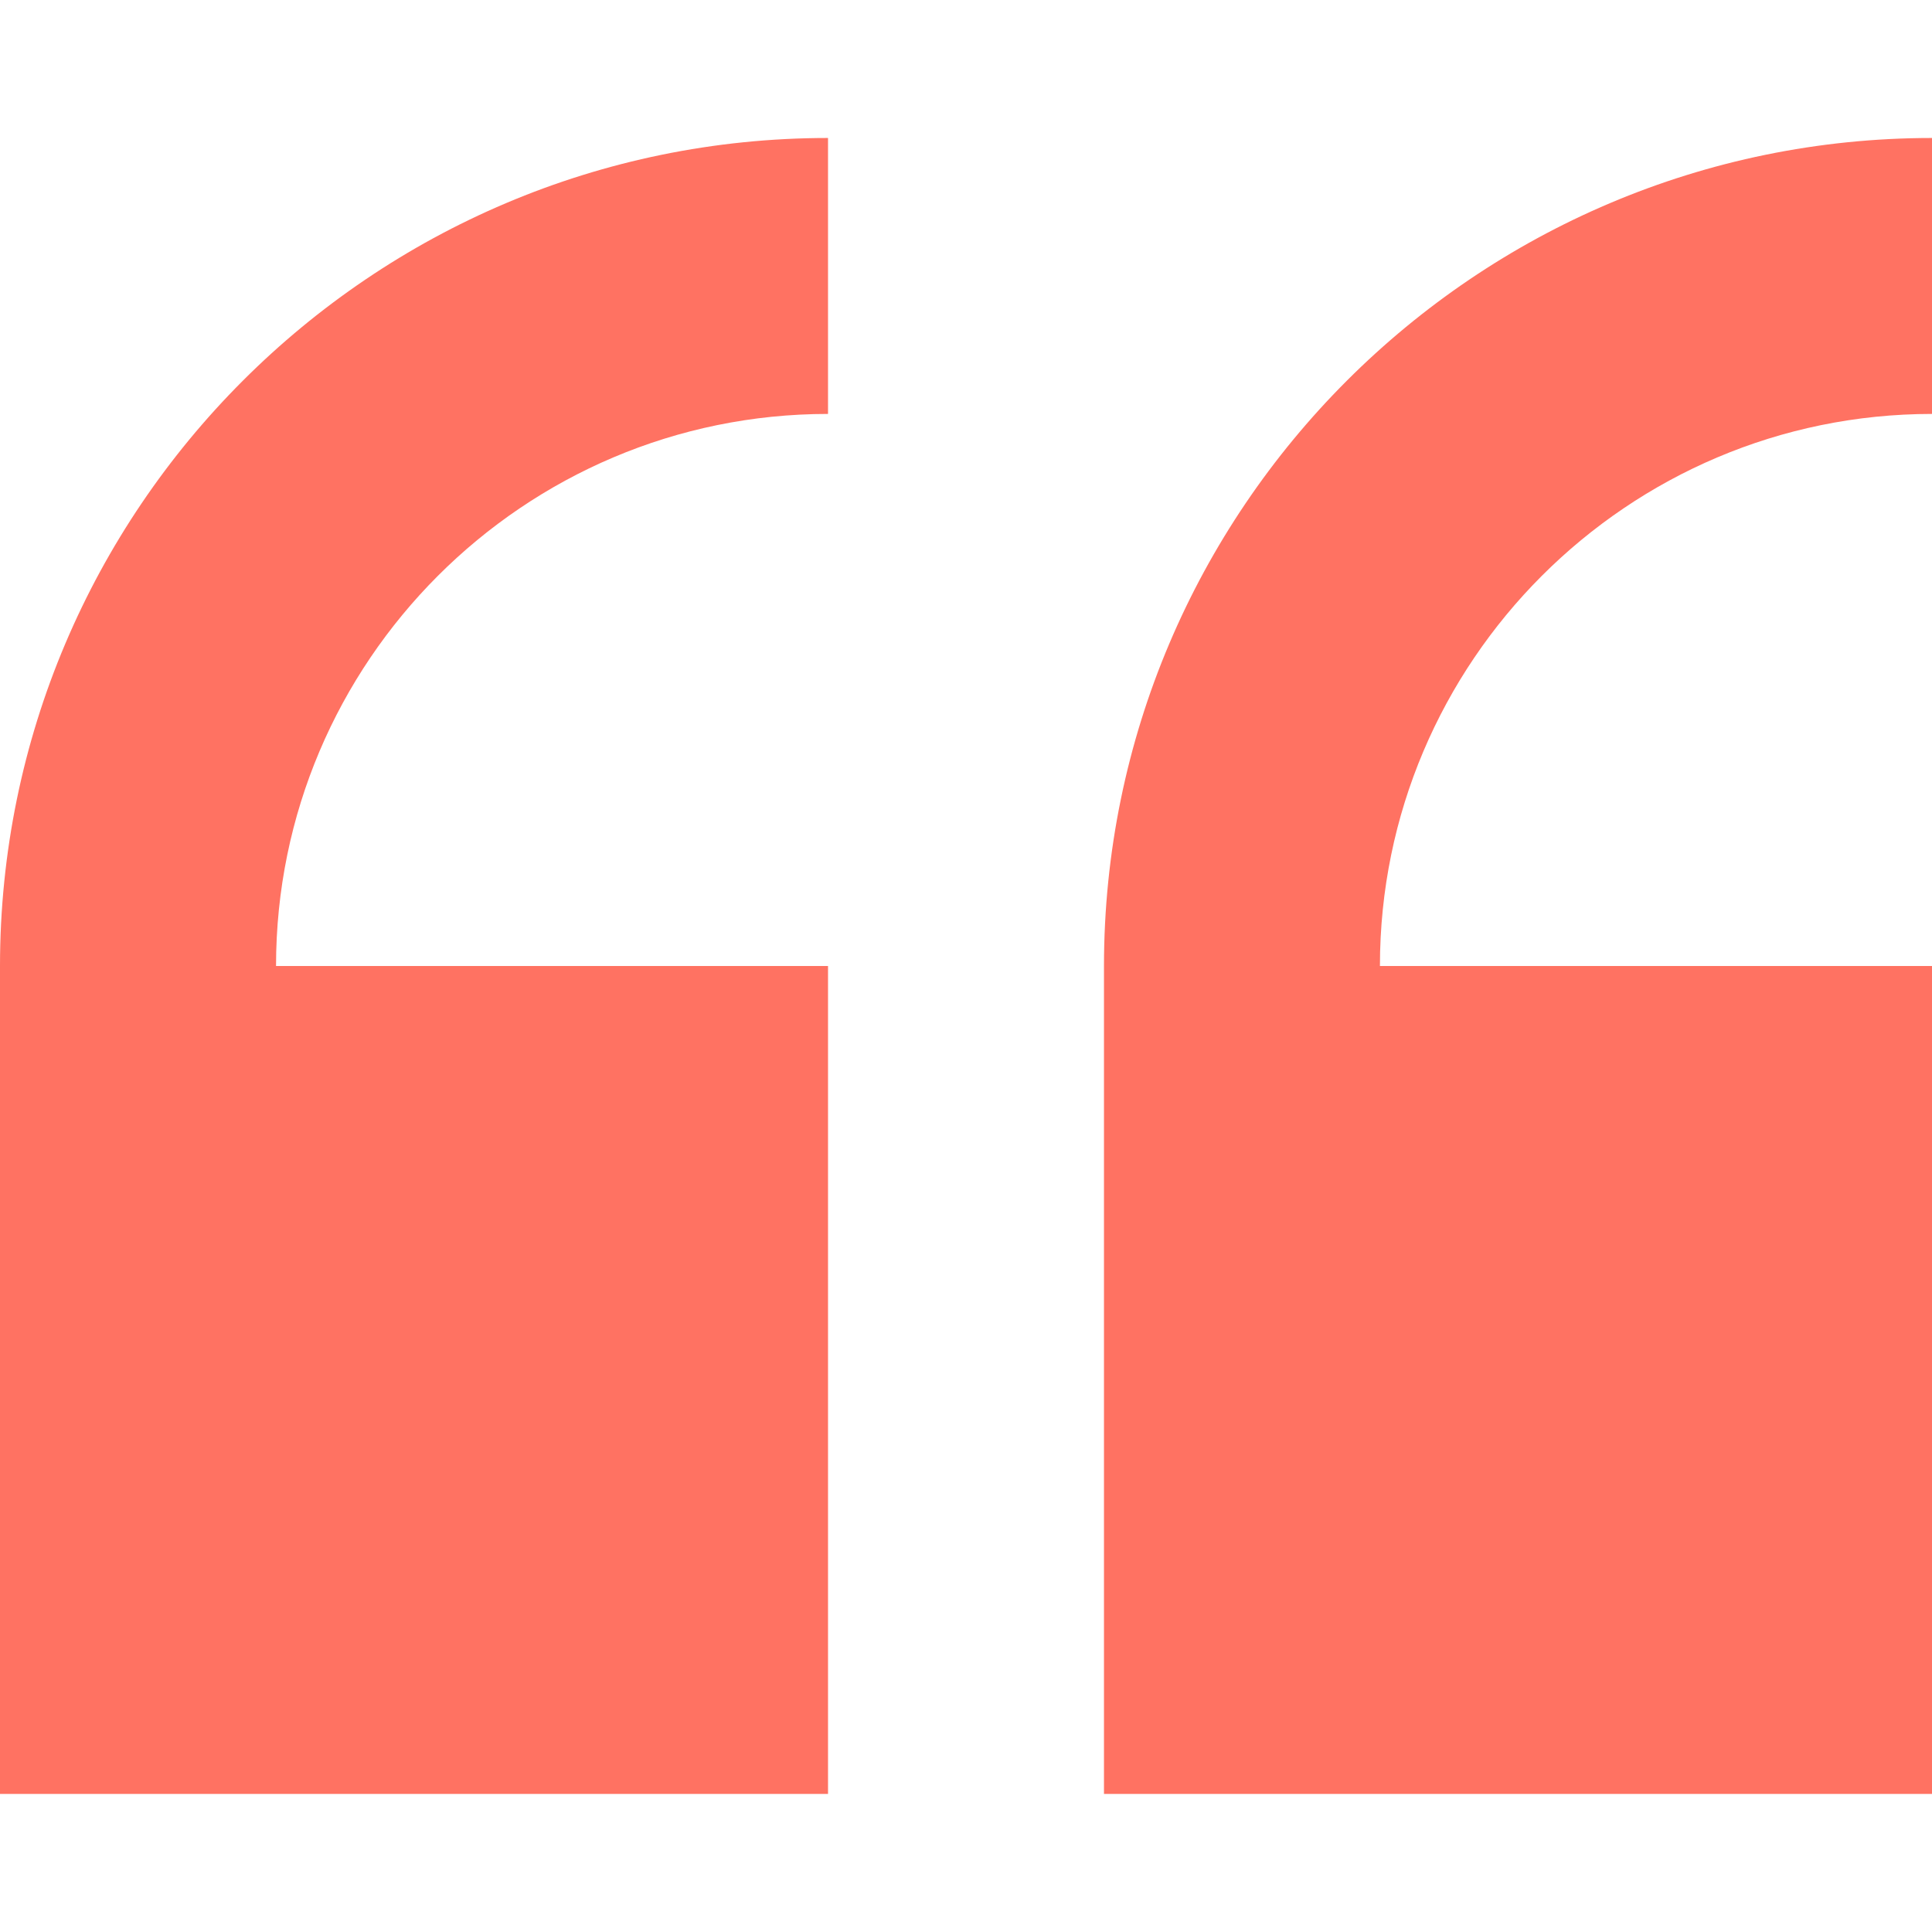 <svg width="24" height="24" viewBox="0 0 24 24" fill="none" xmlns="http://www.w3.org/2000/svg">
<path d="M0 12V22.285H10.286V12H3.429C3.429 8.219 6.505 5.142 10.286 5.142V1.714C4.614 1.714 0 6.328 0 12Z" fill="#FF7262"/>
<path d="M24 5.142V1.714C18.328 1.714 13.714 6.328 13.714 12V22.285H24V12H17.142C17.142 8.219 20.219 5.142 24 5.142Z" fill="#FF7262"/>
</svg>
